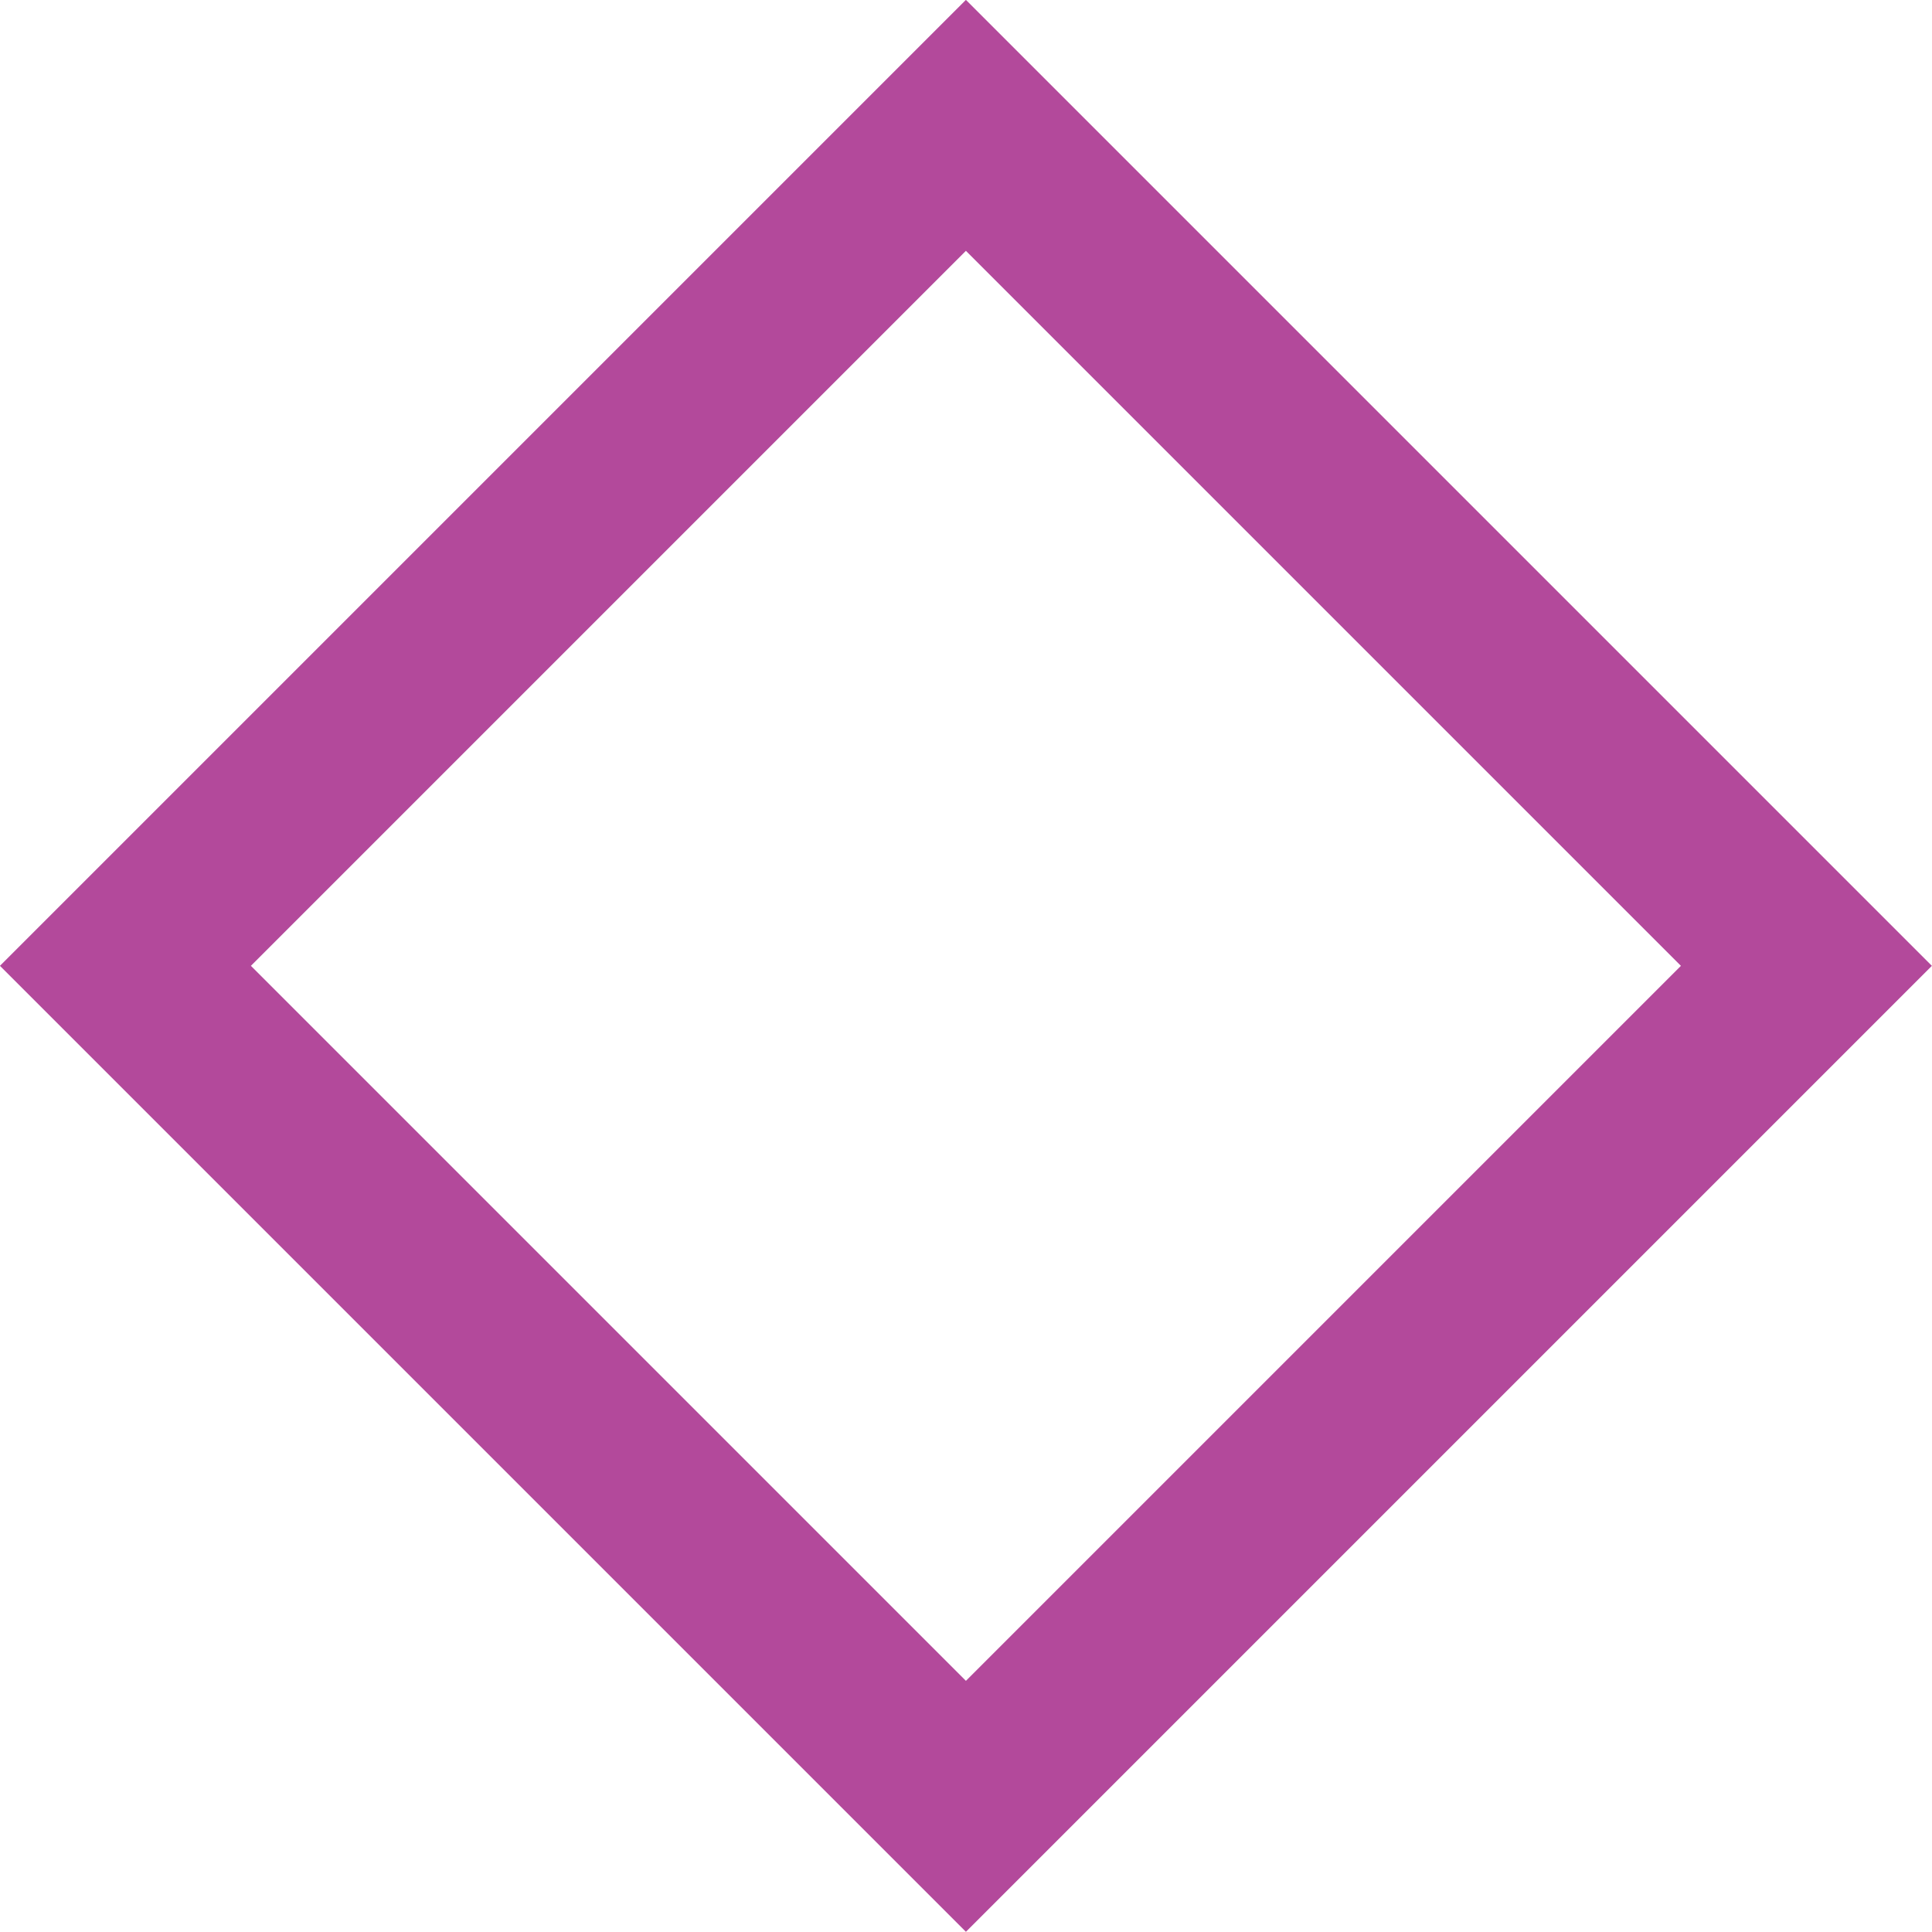 <svg xmlns="http://www.w3.org/2000/svg" viewBox="0 0 108.87 108.87"><defs><style>.cls-1{fill:none;stroke:#b3499b;stroke-miterlimit:10;stroke-width:10px;}</style></defs><title>Asset 2</title><g id="Layer_2" data-name="Layer 2"><g id="Layer_1-2" data-name="Layer 1"><rect class="cls-1" x="20.94" y="20.94" width="66.98" height="66.98" transform="translate(54.43 -22.55) rotate(45)"/></g></g></svg>